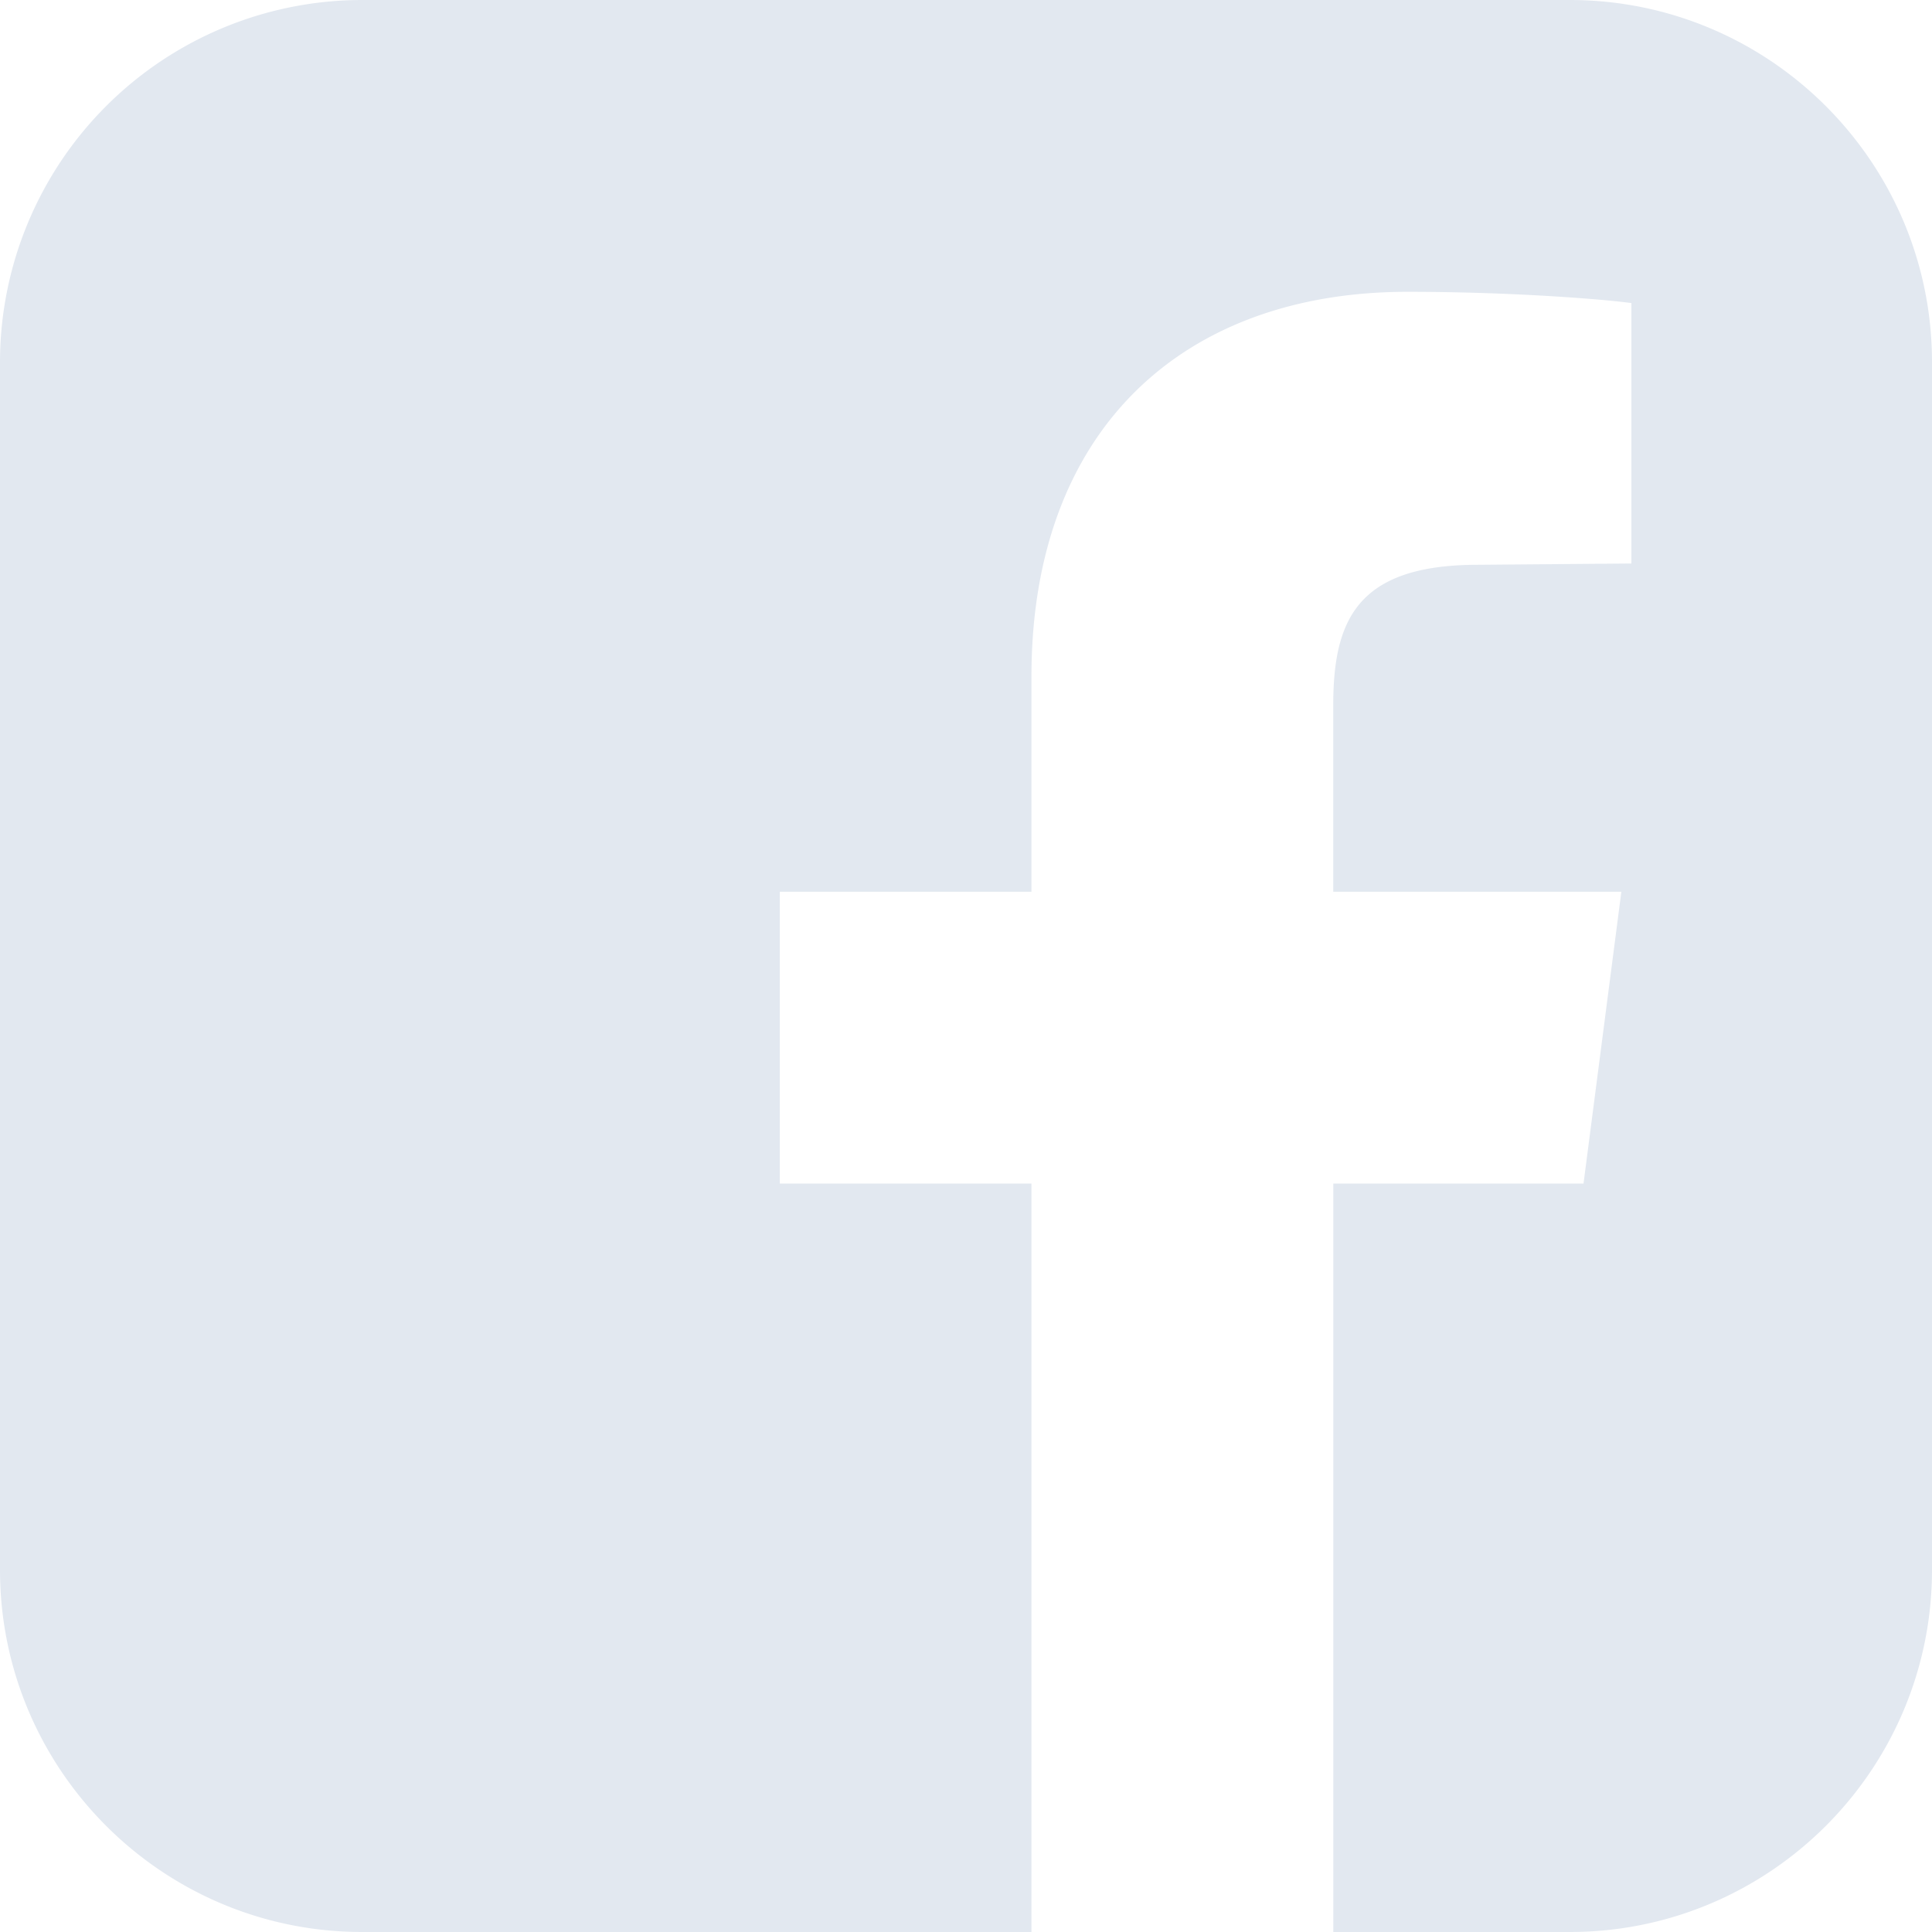 <svg fill="#E2E8F0"  xmlns="http://www.w3.org/2000/svg" viewBox="0 0 24 24" aria-hidden="true"><path fill-rule="evenodd"  d="M19.5 0h-15A4.501 4.501 0 0 0 0 4.5v15C0 21.984 2.016 24 4.5 24h8.313v-9.297H9.687v-3.625h3.126V8.406c0-3.094 1.906-4.781 4.671-4.781 1.313 0 2.453.094 2.782.14V7l-1.907.016c-1.515 0-1.797.703-1.797 1.75v2.312h3.579l-.47 3.625h-3.108V24H19.5c2.484 0 4.5-2.016 4.5-4.5v-15C24 2.016 21.984 0 19.5 0Z" /></svg>